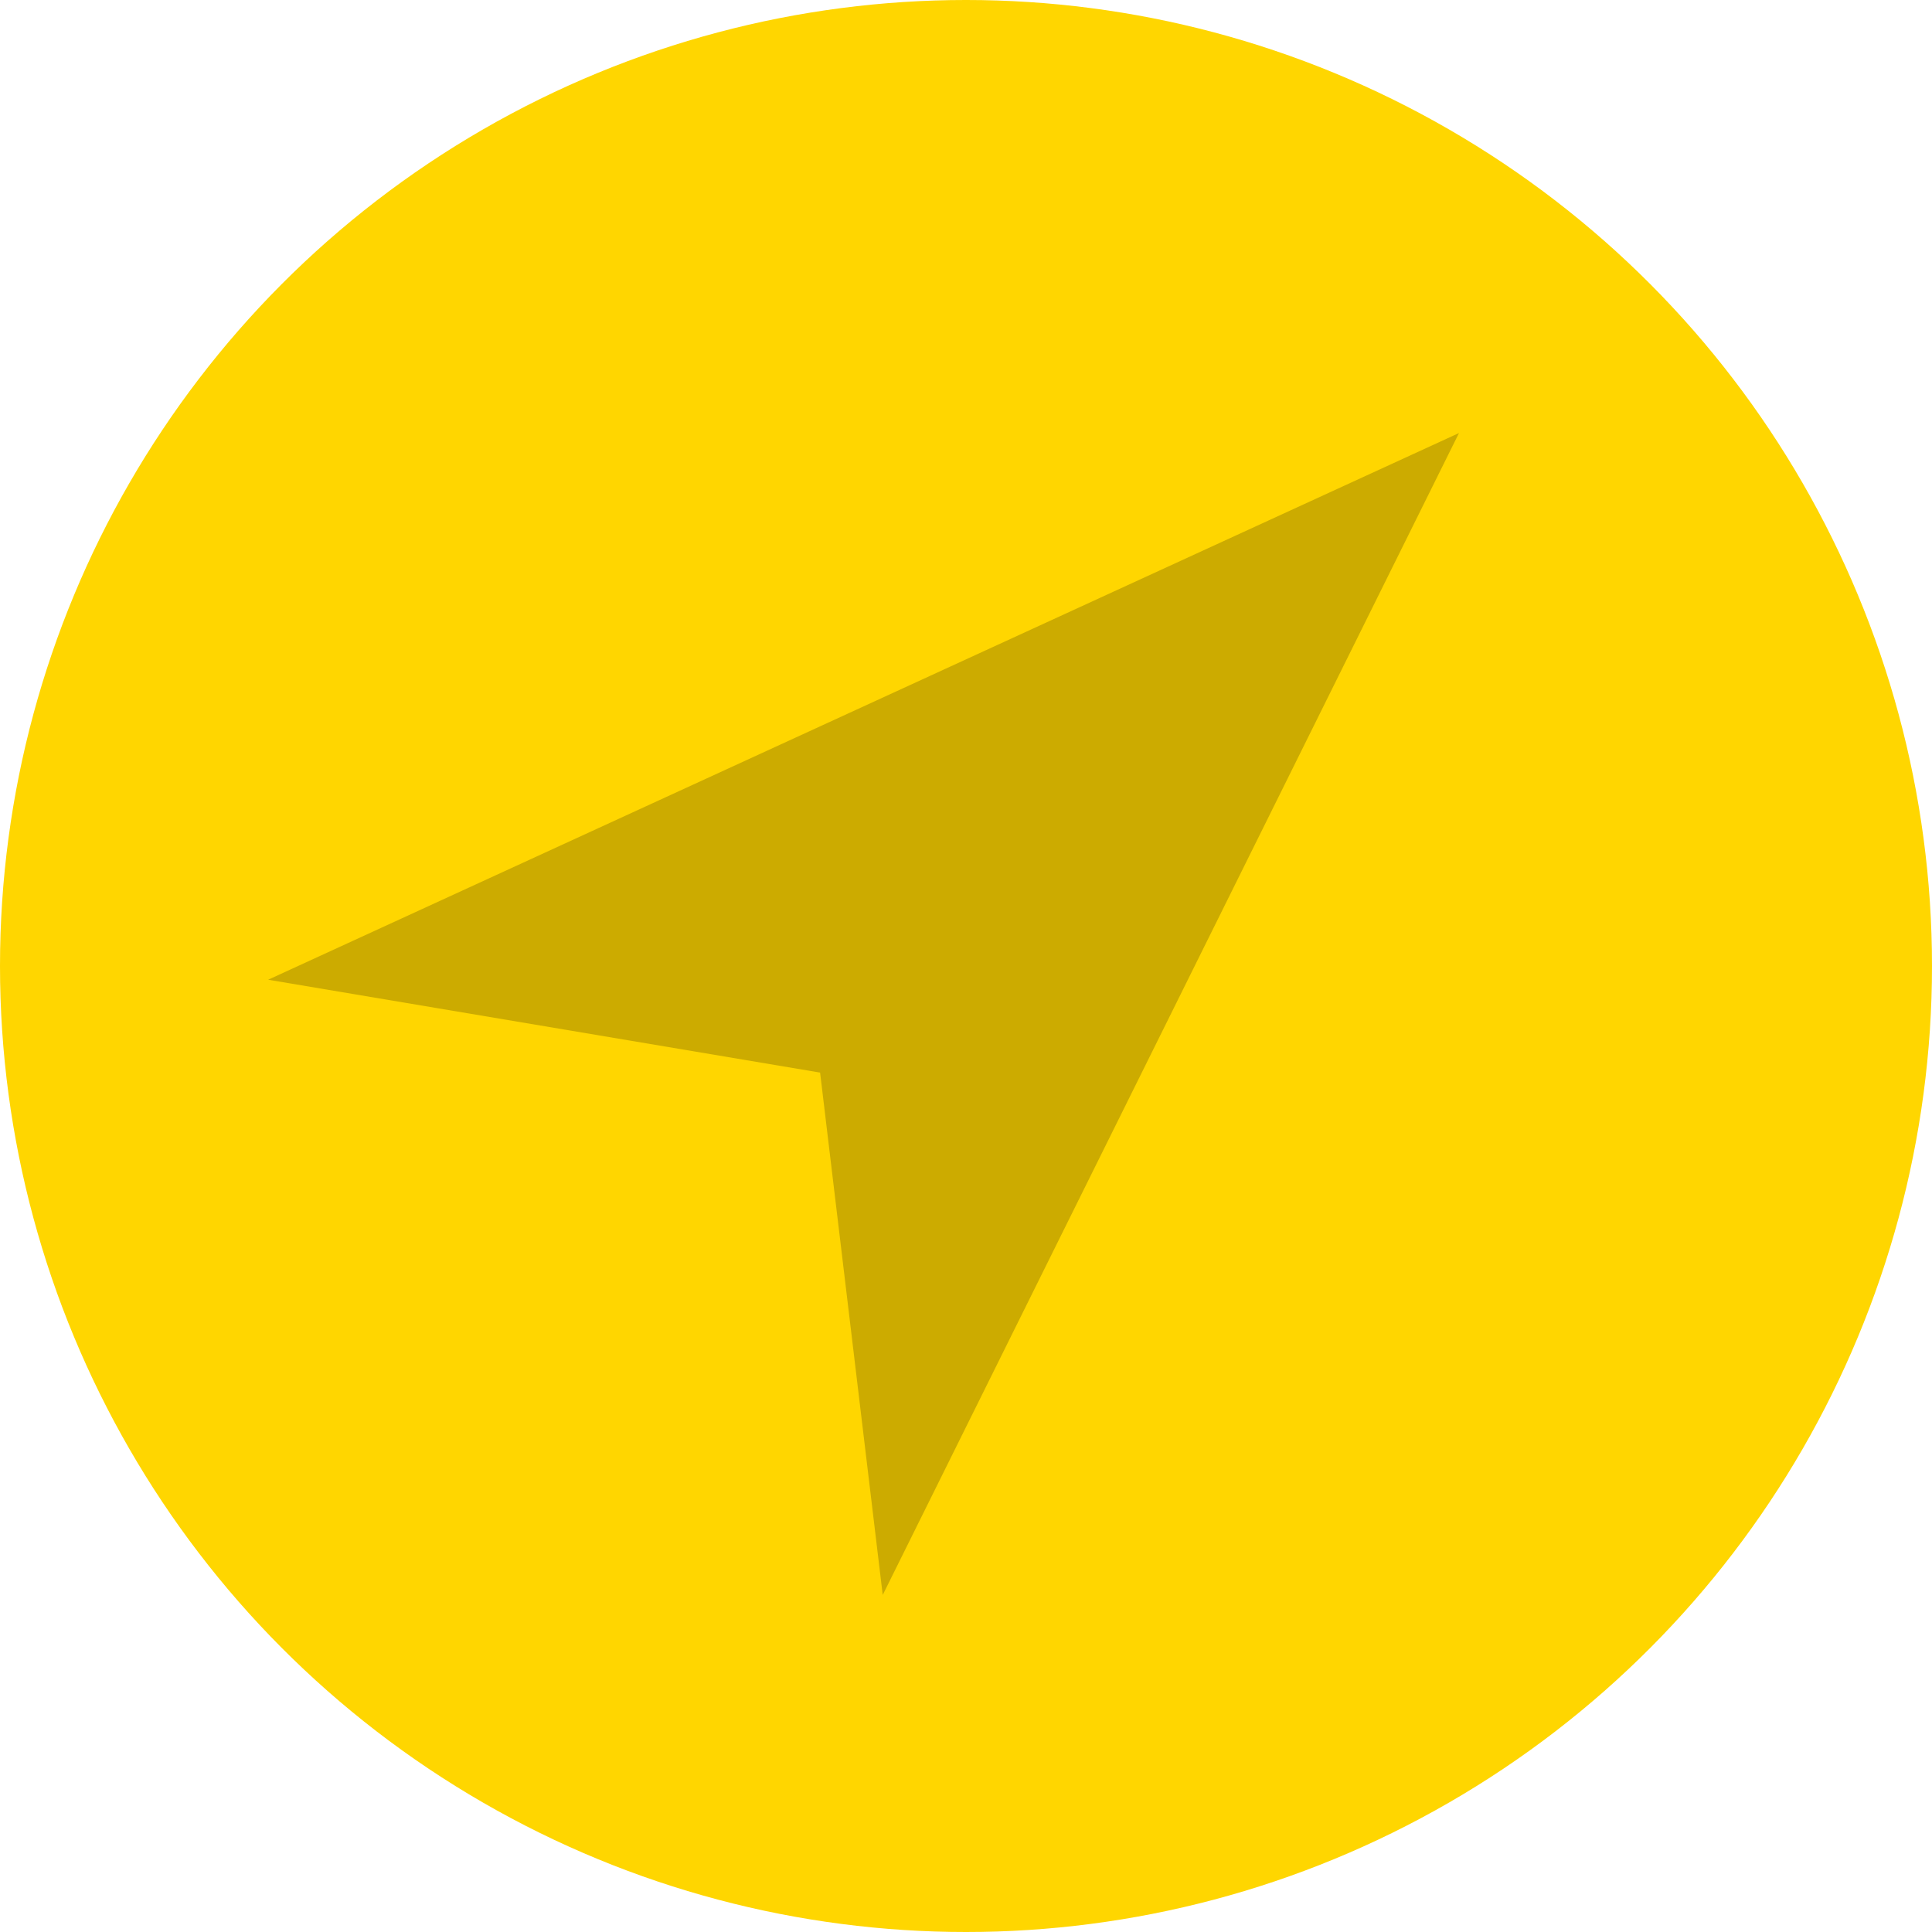 <svg xmlns="http://www.w3.org/2000/svg" viewBox="0 0 58 58">
    <circle cx="29" cy="29" r="29" fill="#ffd600" />
    <path d="M24.62 32.2L8.05 29.412 43.8 13l-17.3 34.882z" fill-opacity=".2" />
</svg>